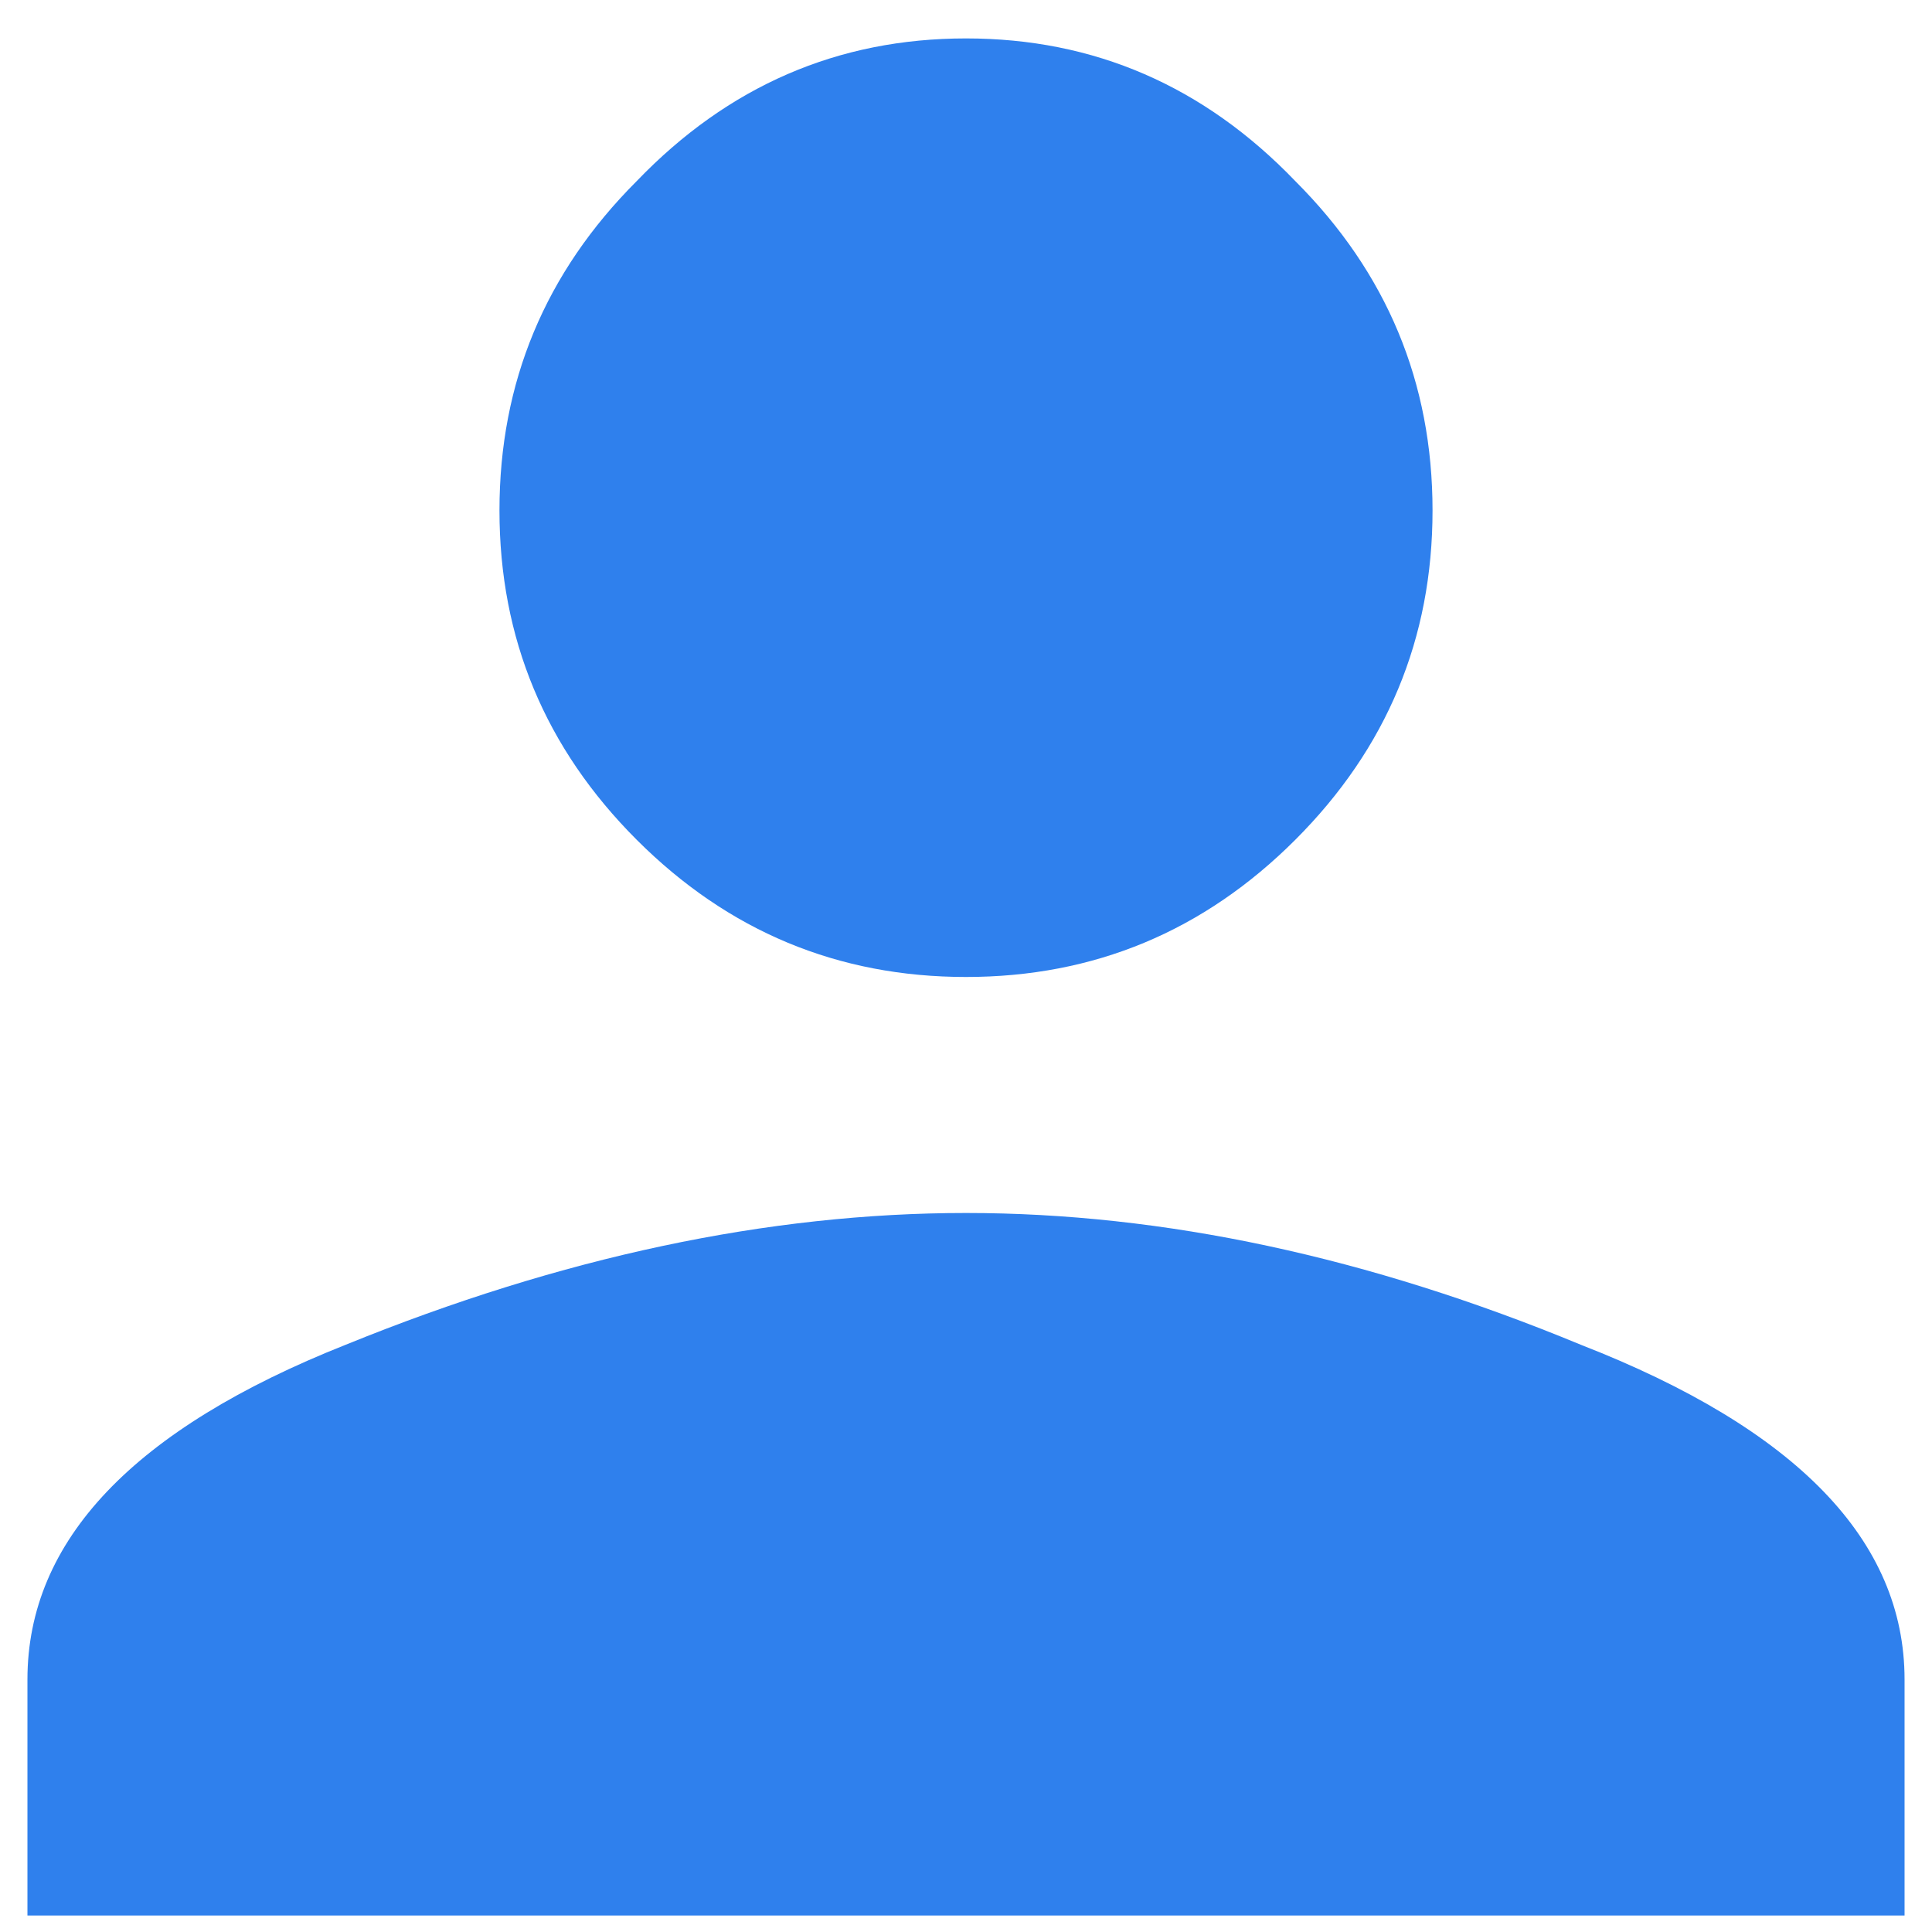 <svg width="44" height="44" viewBox="0 0 44 44" fill="none" xmlns="http://www.w3.org/2000/svg">
<path d="M7.875 30.625C12.792 28.625 17.5 27.625 22 27.625C26.5 27.625 31.167 28.625 36 30.625C40.917 32.542 43.375 35.083 43.375 38.25V43.625H0.625V38.25C0.625 35.083 3.042 32.542 7.875 30.625ZM29.5 19.125C27.417 21.208 24.917 22.25 22 22.25C19.083 22.25 16.583 21.208 14.5 19.125C12.417 17.042 11.375 14.542 11.375 11.625C11.375 8.708 12.417 6.208 14.5 4.125C16.583 1.958 19.083 0.875 22 0.875C24.917 0.875 27.417 1.958 29.5 4.125C31.583 6.208 32.625 8.708 32.625 11.625C32.625 14.542 31.583 17.042 29.5 19.125Z" fill="#2F80ED"/>
</svg>
